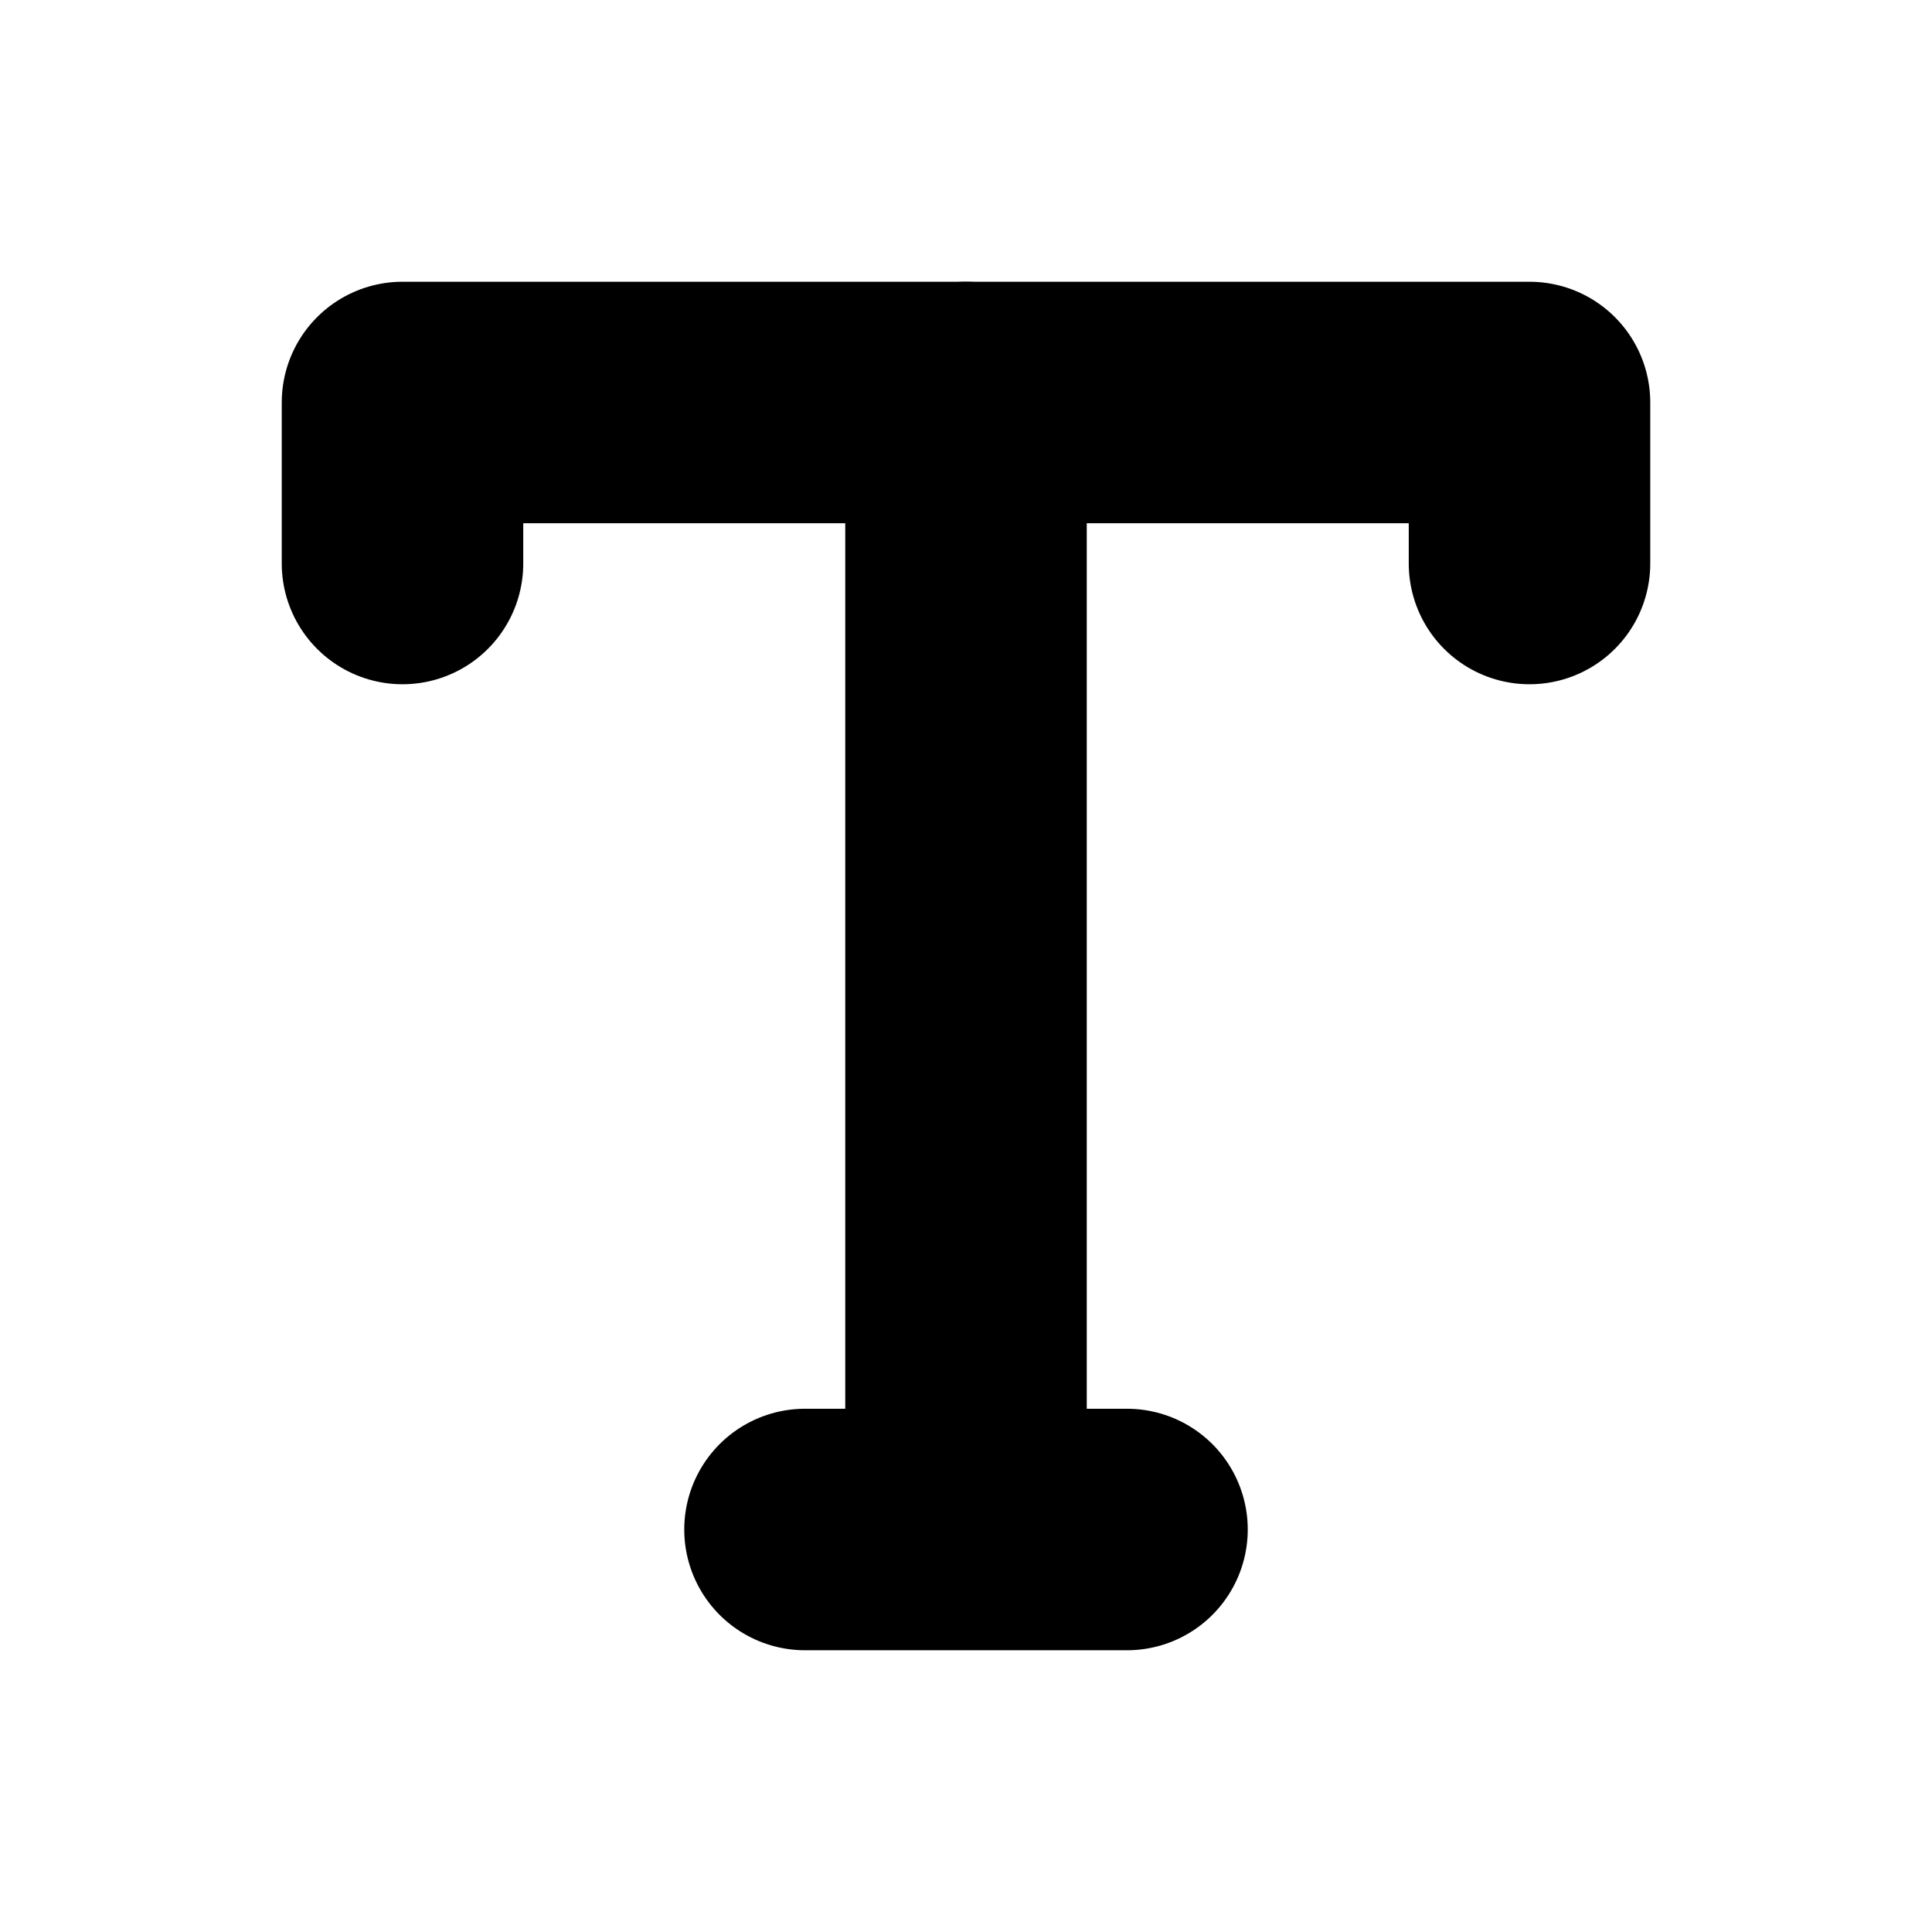 <svg width="20px" height="20px" stroke-width="3" viewBox="0 0 24 24" fill="none" xmlns="http://www.w3.org/2000/svg" color="#000000">
  <path d="M19 7V5L5 5V7" stroke="#000000" stroke-width="3" stroke-linecap="round" stroke-linejoin="round"></path>
  <path d="M12 5L12 19M12 19H10M12 19H14" stroke="#000000" stroke-width="3" stroke-linecap="round" stroke-linejoin="round"></path>
</svg>
